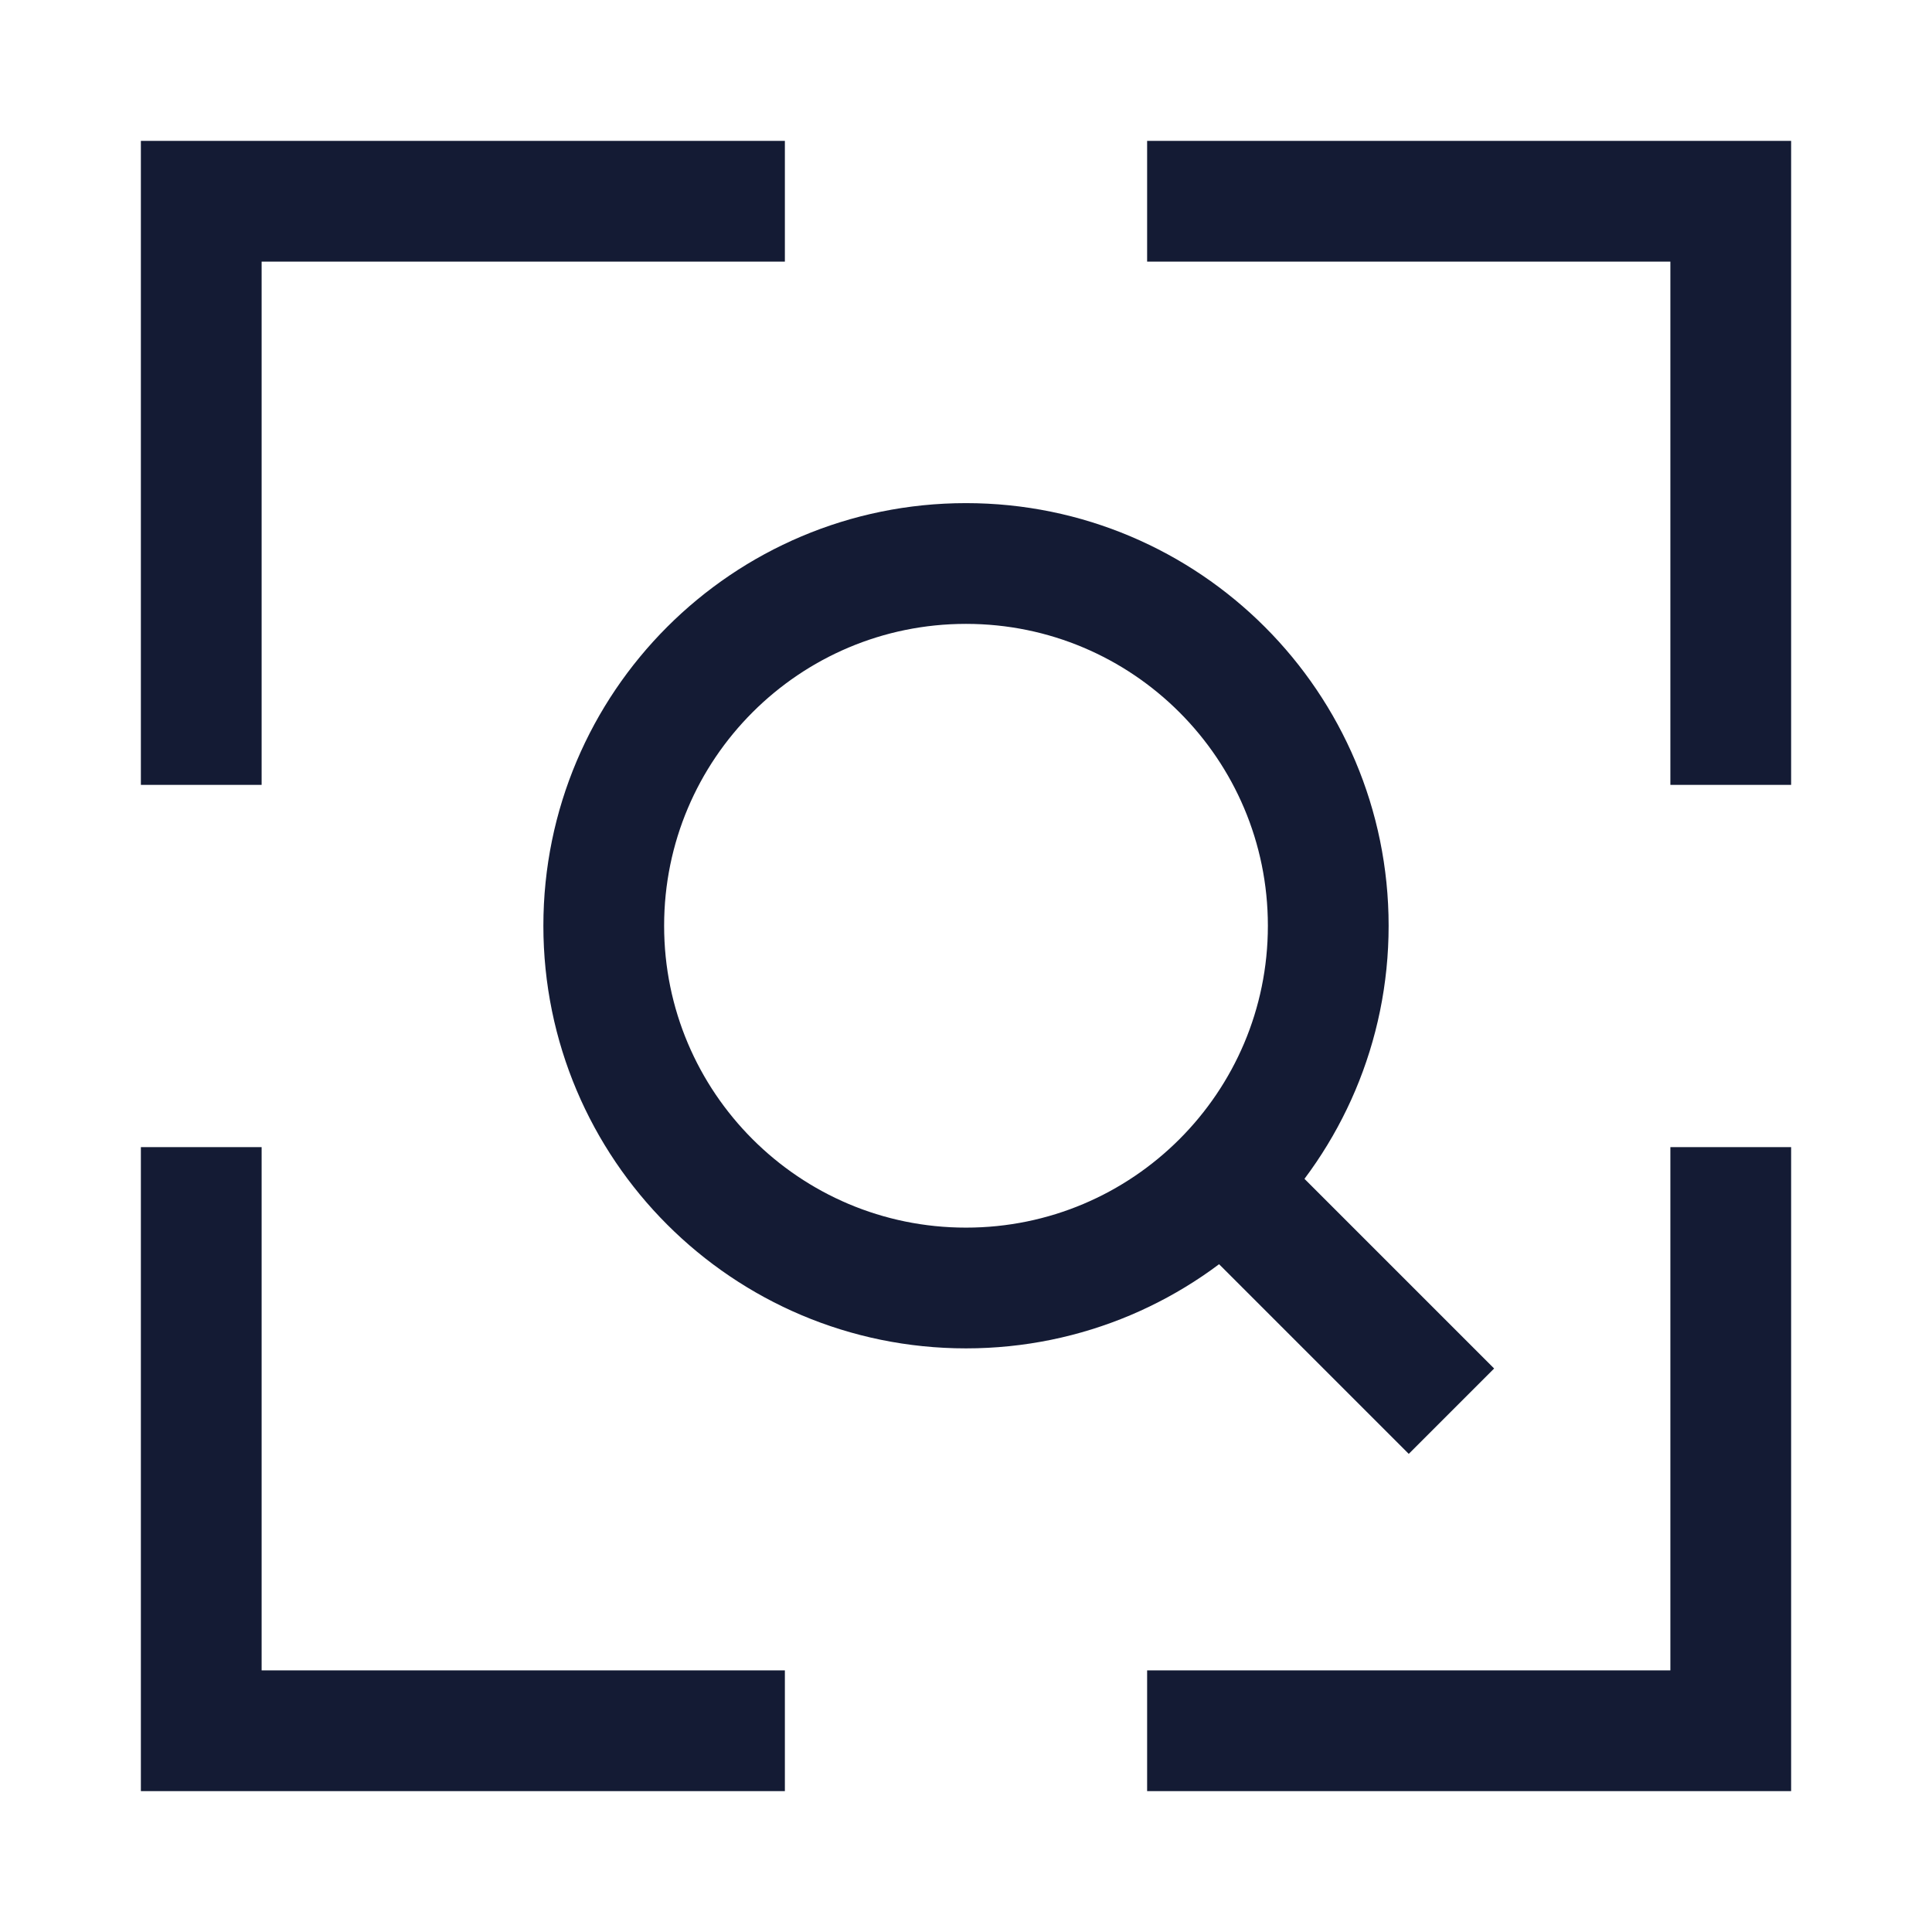 <svg width="24" height="24" viewBox="0 0 24 24" fill="none" xmlns="http://www.w3.org/2000/svg">
<path d="M15.5 15L17.5 17M16.5 11.5C16.5 9.015 14.485 7 12 7C9.515 7 7.5 9.015 7.5 11.5C7.5 13.985 9.515 16 12 16C14.485 16 16.5 13.985 16.5 11.5Z" stroke="#141B34" stroke-width="1.5" stroke-linecap="square"/>
<path d="M9 2.5H2.5V9M15 2.5H21.5V9M15 21.5H21.5V15M9 21.5H2.5V15" stroke="#141B34" stroke-width="1.5" stroke-linecap="square"/>
</svg>
